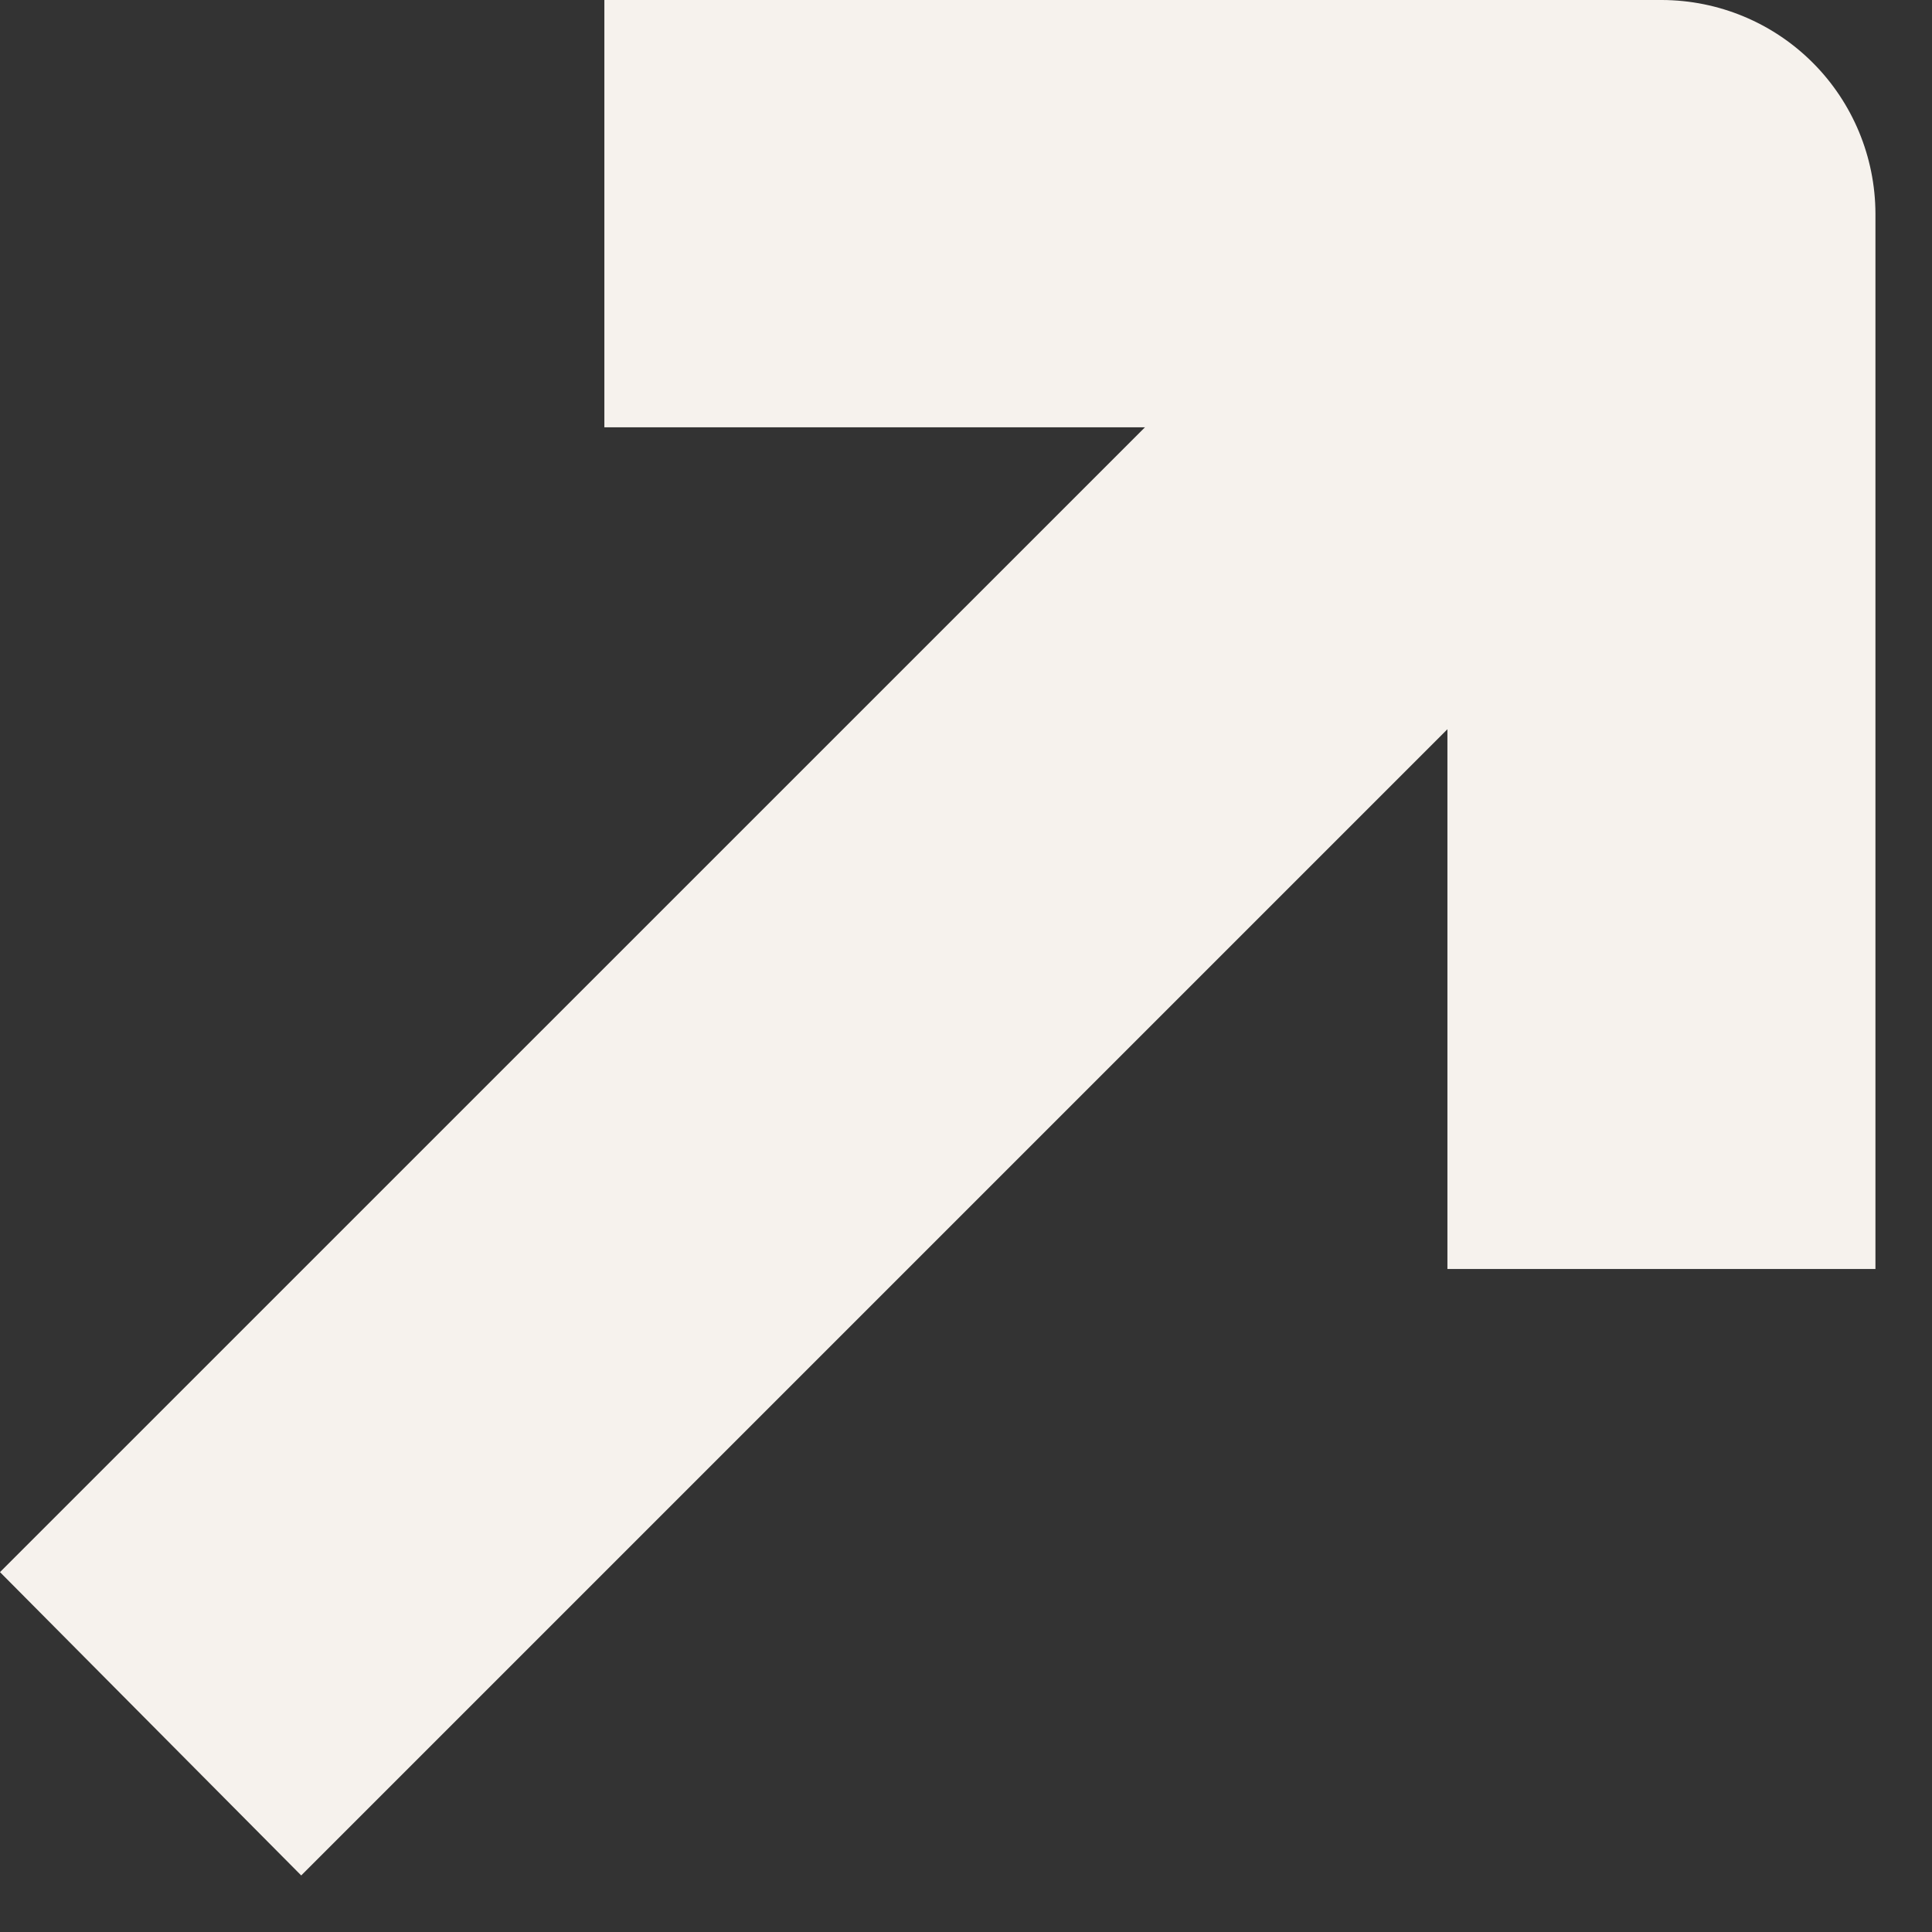 <svg width="11" height="11" viewBox="0 0 11 11" fill="none" xmlns="http://www.w3.org/2000/svg">
<rect x="0" y="0" width="11" height="11" fill="#333333" stroke="none"/>
<path fill-rule="evenodd" clip-rule="evenodd" d="M8.174 0.778L0 8.951L1.715 10.678L9.877 2.516L8.15 0.801L8.174 0.778Z" fill="#F6F2ED"/>
<path fill-rule="evenodd" clip-rule="evenodd" d="M8.241 2.425V7.225H10.678V1.216C10.677 0.894 10.549 0.585 10.321 0.357C10.093 0.129 9.785 0.001 9.462 -2.43187e-05H3.441V2.433H8.233L8.241 2.425Z" fill="#F6F2ED"/>
</svg>
